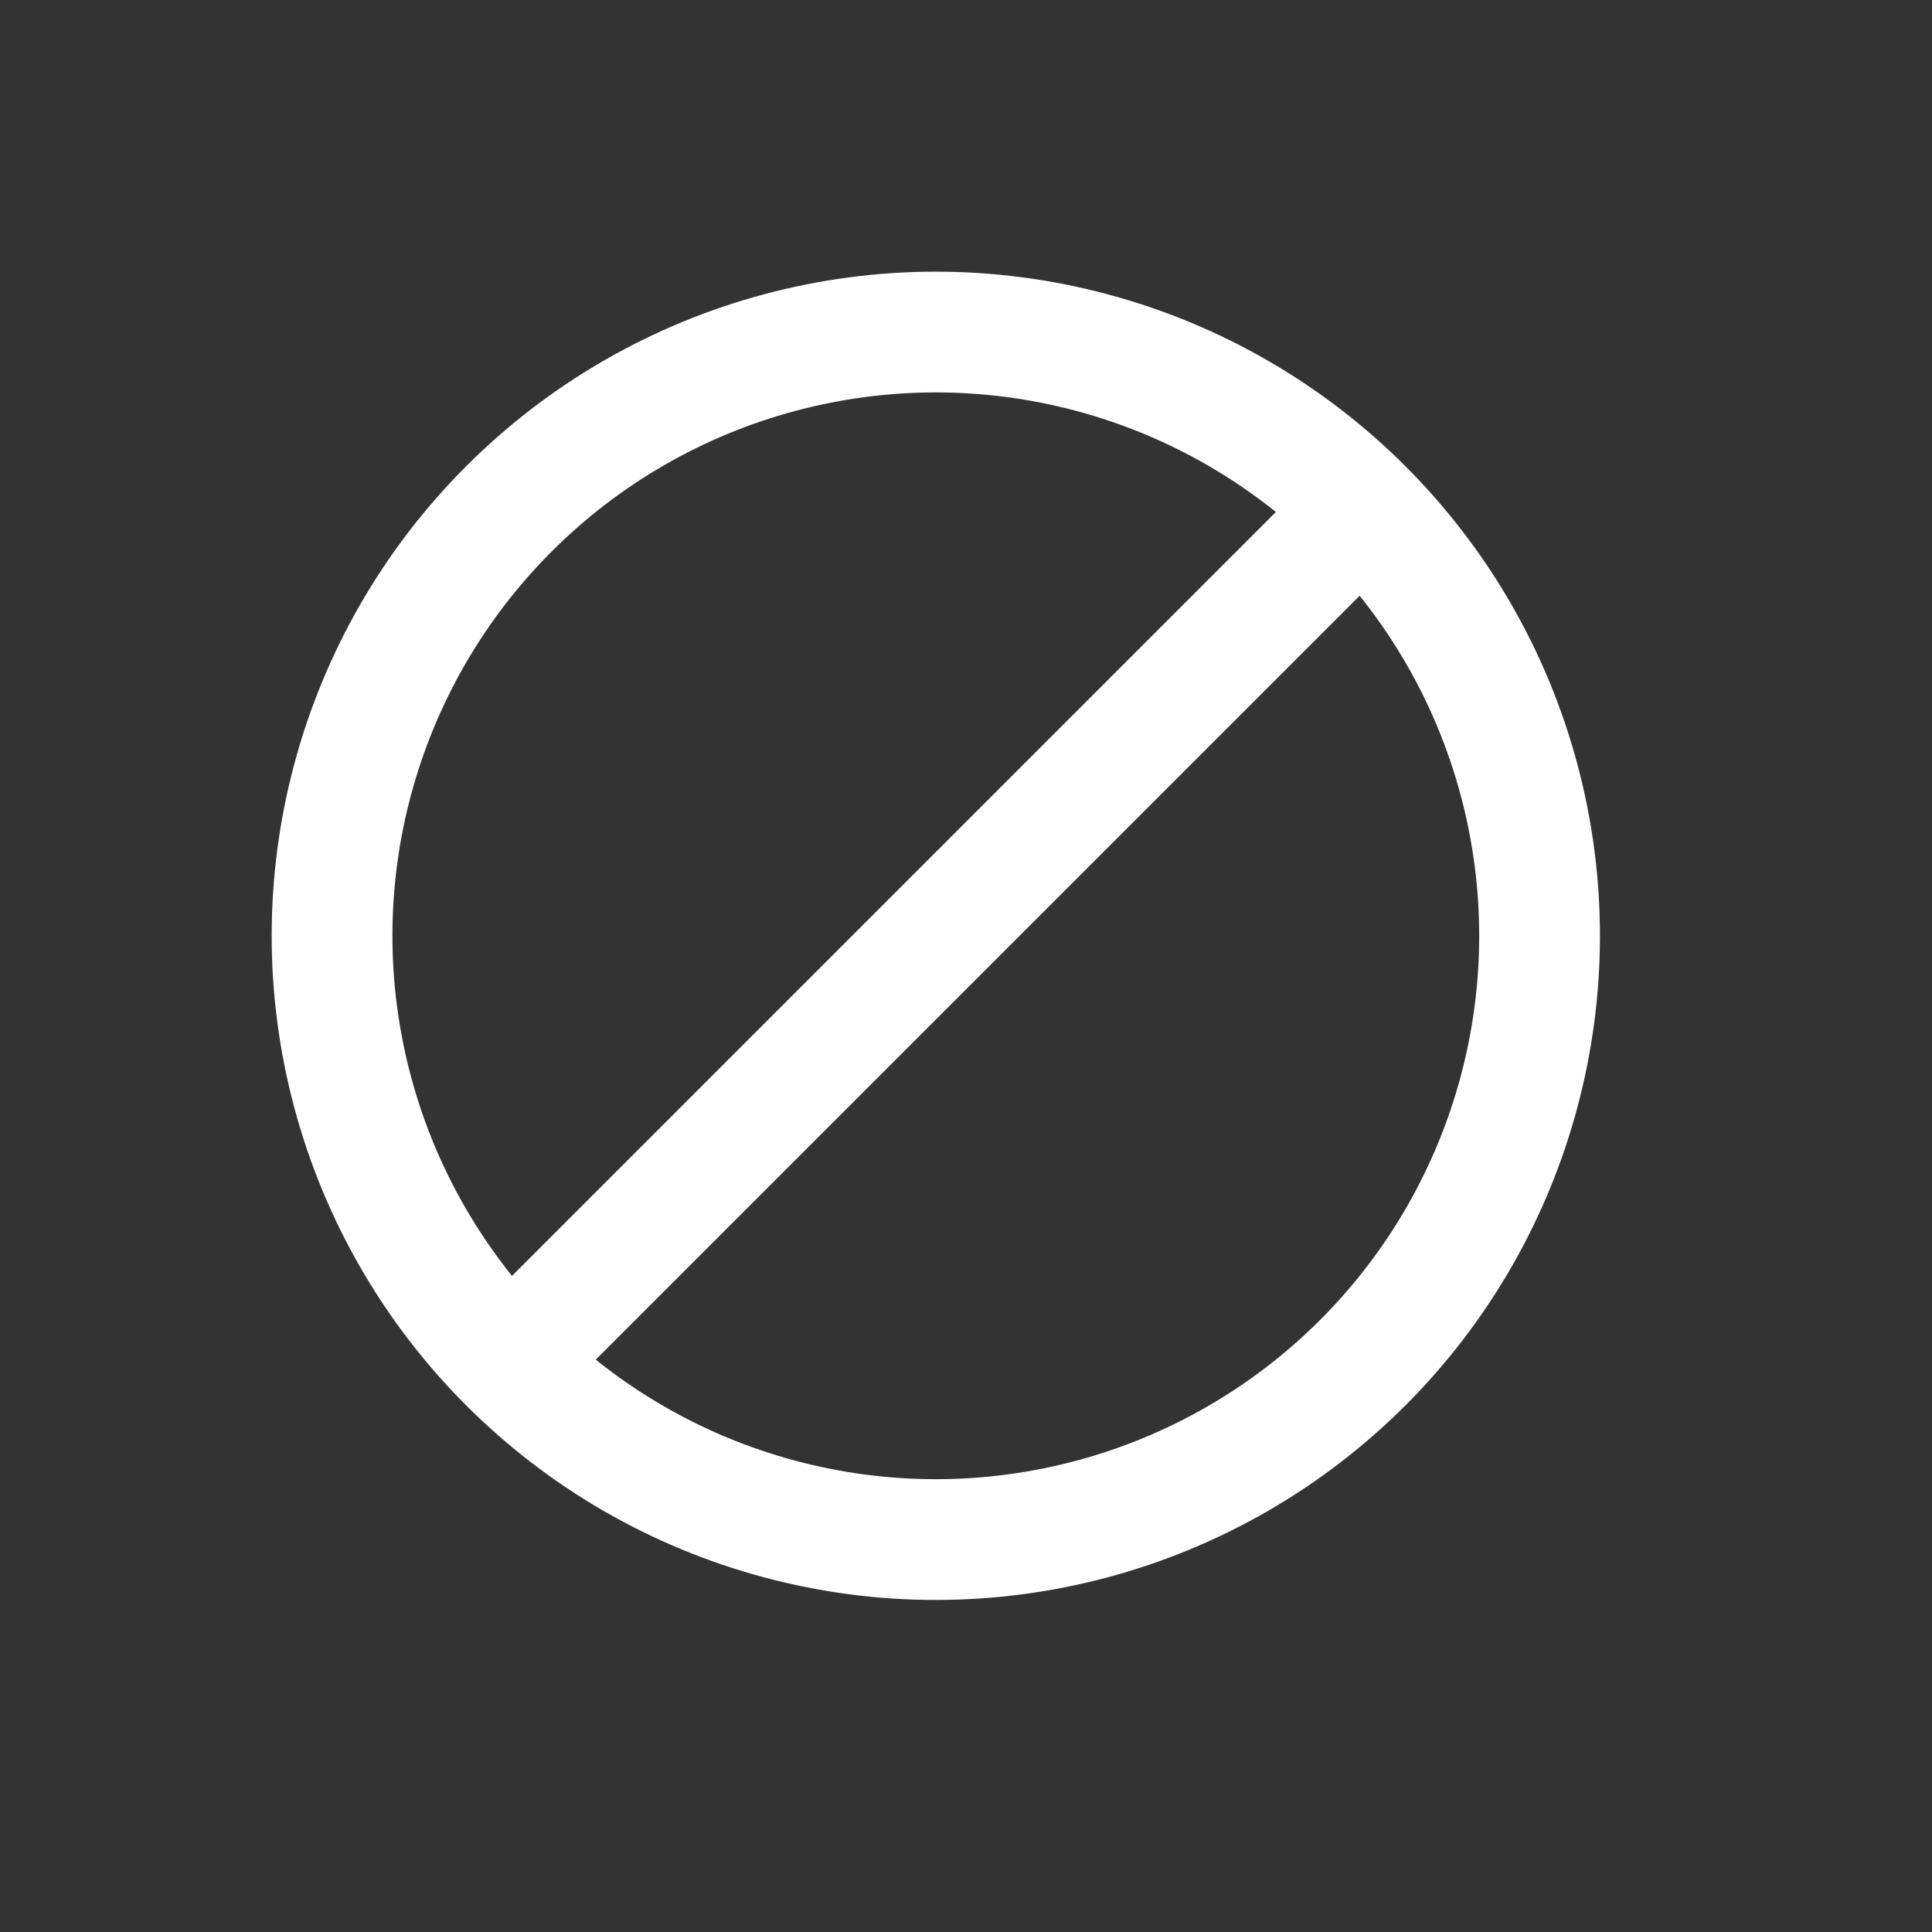 <?xml version="1.0" encoding="UTF-8"?>
<!-- Do not edit this file with editors other than diagrams.net -->
<!DOCTYPE svg PUBLIC "-//W3C//DTD SVG 1.1//EN" "http://www.w3.org/Graphics/SVG/1.1/DTD/svg11.dtd">
<svg xmlns="http://www.w3.org/2000/svg" xmlns:xlink="http://www.w3.org/1999/xlink" version="1.1" width="148px" height="148px" viewBox="-0.5 -0.5 32 32" content="&lt;mxfile host=&quot;app.diagrams.net&quot; modified=&quot;2023-04-05T17:03:53.409Z&quot; agent=&quot;5.0 (Windows NT 10.0; Win64; x64) AppleWebKit/537.36 (KHTML, like Gecko) Chrome/111.0.0.0 Safari/537.36 Edg/111.0.166.62&quot; etag=&quot;aaf_diVdwzwSDxGfjHmJ&quot; version=&quot;21.0.8&quot; type=&quot;device&quot;&gt;&lt;diagram name=&quot;Pagina-1&quot; id=&quot;B1dzIJbqCv-RK01ntZB1&quot;&gt;lVVdb5swFP01PDYKEPLx2KbttmqRImXT1r5MLnbAiuEi4ySwX79rbPMRErXLA/I5vr6+99wD8cJ1Vn2RpEg3QJnwgimtvPDRC4JgscSnJmpD+GFkiERyaqmO2PG/zJJTyx45ZeUgUAEIxYshGUOes1gNOCIlnIdhexDDWwuSsBGxi4kYs784Valhl8Gi478ynqTuZn++MjsZccG2kzIlFM49KnzywrUEUGaVVWsmtHZOF3Pu+cZuW5hkufrMgXm02tQR2Sz428u35c8f893Ln7vIpjkRcbQd22pV7SRIVSZw5Xvhw4lJxVGc7+SdiS2UXHHIce8dlIIMA4TeeCDxIZFwzOkaBMgmS7hvfr0c94In+qyCAtlWnSkCSsqUUQtKJeHQih+Y2ELXllWJ9tyEQ7mYZLyMJzGXsS7bHupd/9z8cGfPhXB8DrkOlqCIbWQWIbaSYJ2suim2344Qrc8gY0rWGOJ87/xrbR+sLD53JnLGSHv+cRyxtk3azN1kcWGH+z+DDj4eNMvpvX5lOmV6o2/m2Q3FjkDw/IDQdXU3nazmfhQuZ+65wF3UTNa/9clJ5OCrTdSAx2qA6j7aMslRAiYdWXHVy4Xo1Vao110mDeoeuMxz2yFGF0ZHH4aL4aN2cJQx+8TrpYhMmPowcGynnl2iK3ZxnGQCHXwaFnzNQ/aGLXBspXPrdOjWcHZhQ9OoPdX/xlwmim7Y3iUyQowSNZZu277mcoTdp9KEd/834dM/&lt;/diagram&gt;&lt;/mxfile&gt;" style="background-color: rgb(255, 255, 255);"><rect x="-0.5" y="-0.5" width="32" height="32" fill="#333333" stroke="none"/><defs/><g><ellipse cx="15" cy="15" rx="10" ry="10" fill="none" stroke="#ffffff" stroke-width="2" transform="rotate(45,15,15)" pointer-events="all"/><path d="M 8.27 22.41 L 22.41 8.27 M 21.73 7.59 L 7.59 21.73 M 21.73 7.59" fill="none" stroke="#ffffff" stroke-miterlimit="10" pointer-events="all"/></g></svg>